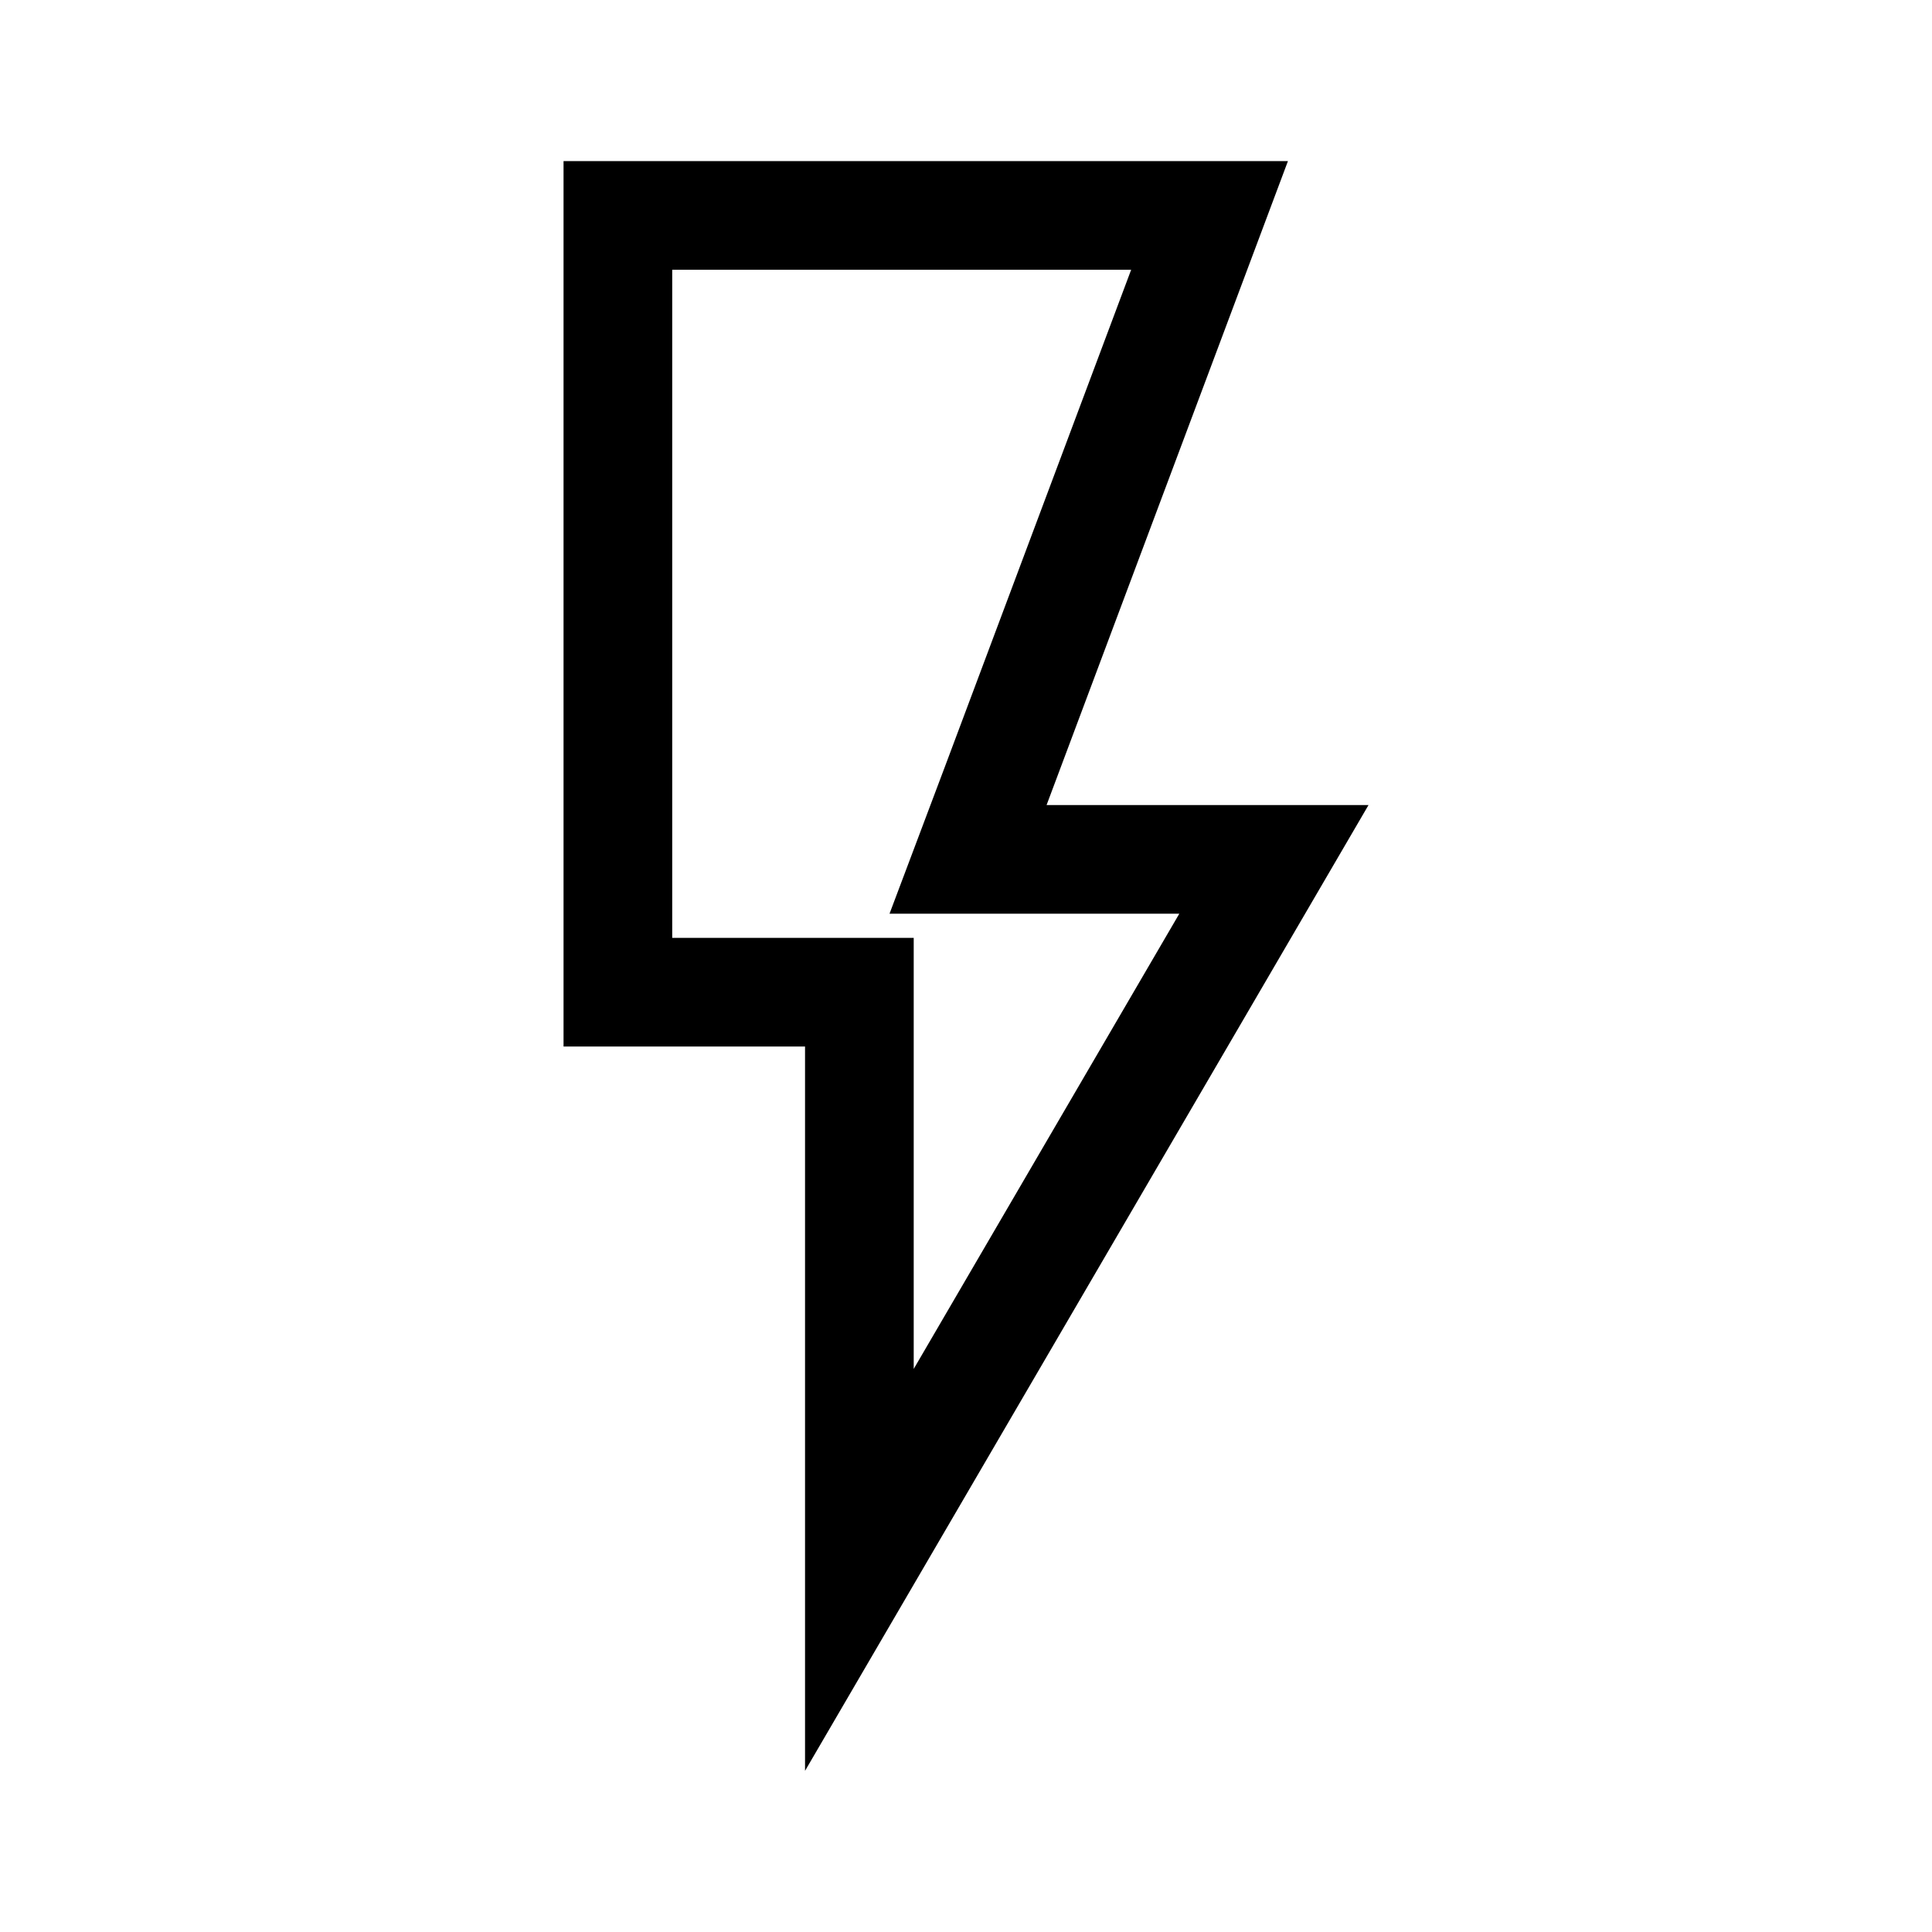 <svg width="16" height="16" viewBox="0 0 16 16" fill="none" xmlns="http://www.w3.org/2000/svg">
<path d="M10.017 1.784L8.246 6.509L8.017 7.117H10.55L7.117 13.001V8.217H5.117V1.784H10.017Z" stroke="black" stroke-width="0.9"/>
</svg>
